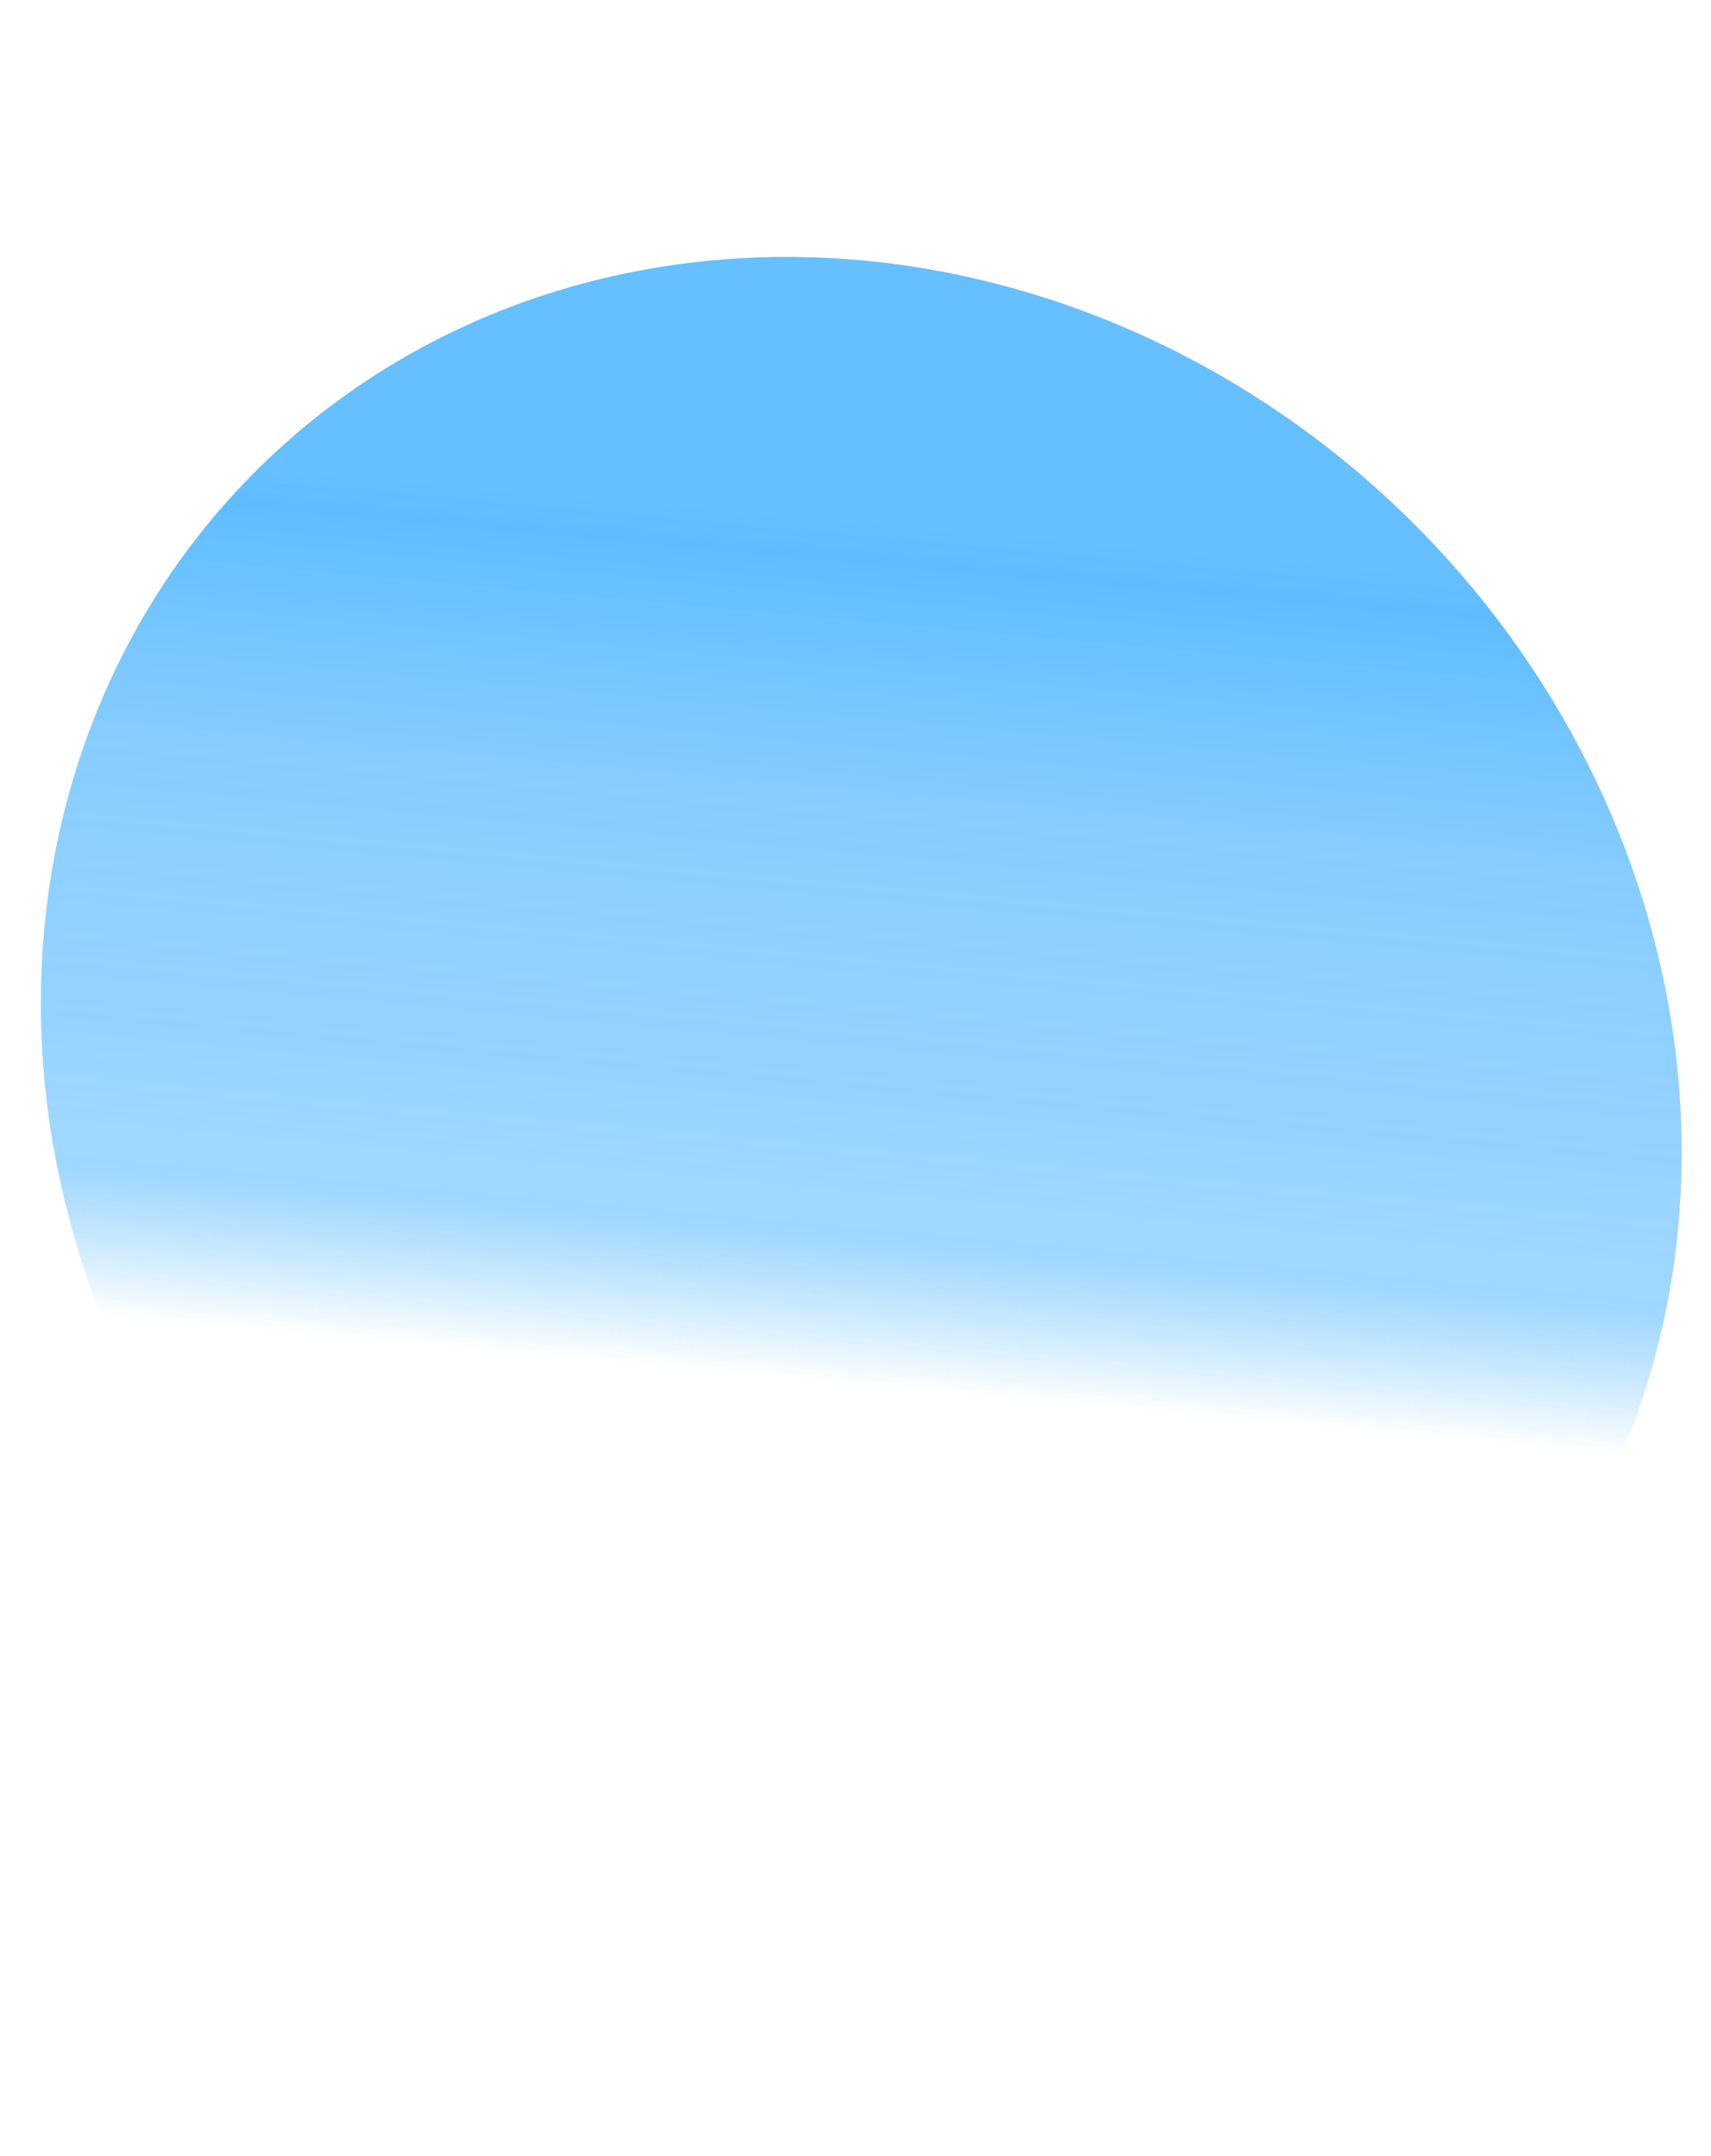 <svg width="1440" height="1814" viewBox="0 0 1440 1814" fill="none" xmlns="http://www.w3.org/2000/svg">
<g opacity="0.9" filter="url(#filter0_f_542_6093)">
<ellipse cx="721.283" cy="658.452" rx="721.283" ry="658.452" transform="matrix(-0.707 -0.707 -0.707 0.707 1700.34 951.048)" fill="url(#paint0_linear_542_6093)"/>
</g>
<defs>
<filter id="filter0_f_542_6093" x="-181.842" y="0.055" width="1813.13" height="1813.13" filterUnits="userSpaceOnUse" color-interpolation-filters="sRGB">
<feFlood flood-opacity="0" result="BackgroundImageFix"/>
<feBlend mode="normal" in="SourceGraphic" in2="BackgroundImageFix" result="shape"/>
<feGaussianBlur stdDeviation="107.989" result="effect1_foregroundBlur_542_6093"/>
</filter>
<linearGradient id="paint0_linear_542_6093" x1="1057.57" y1="333.278" x2="594.966" y2="888.742" gradientUnits="userSpaceOnUse">
<stop stop-color="#55B8FF"/>
<stop offset="0.042" stop-color="#48B3FF" stop-opacity="0.969"/>
<stop offset="0.325" stop-color="#6FC3FF" stop-opacity="0.929"/>
<stop offset="0.832" stop-color="#96D3FF"/>
<stop offset="1" stop-color="#84CBFE" stop-opacity="0"/>
</linearGradient>
</defs>
</svg>
